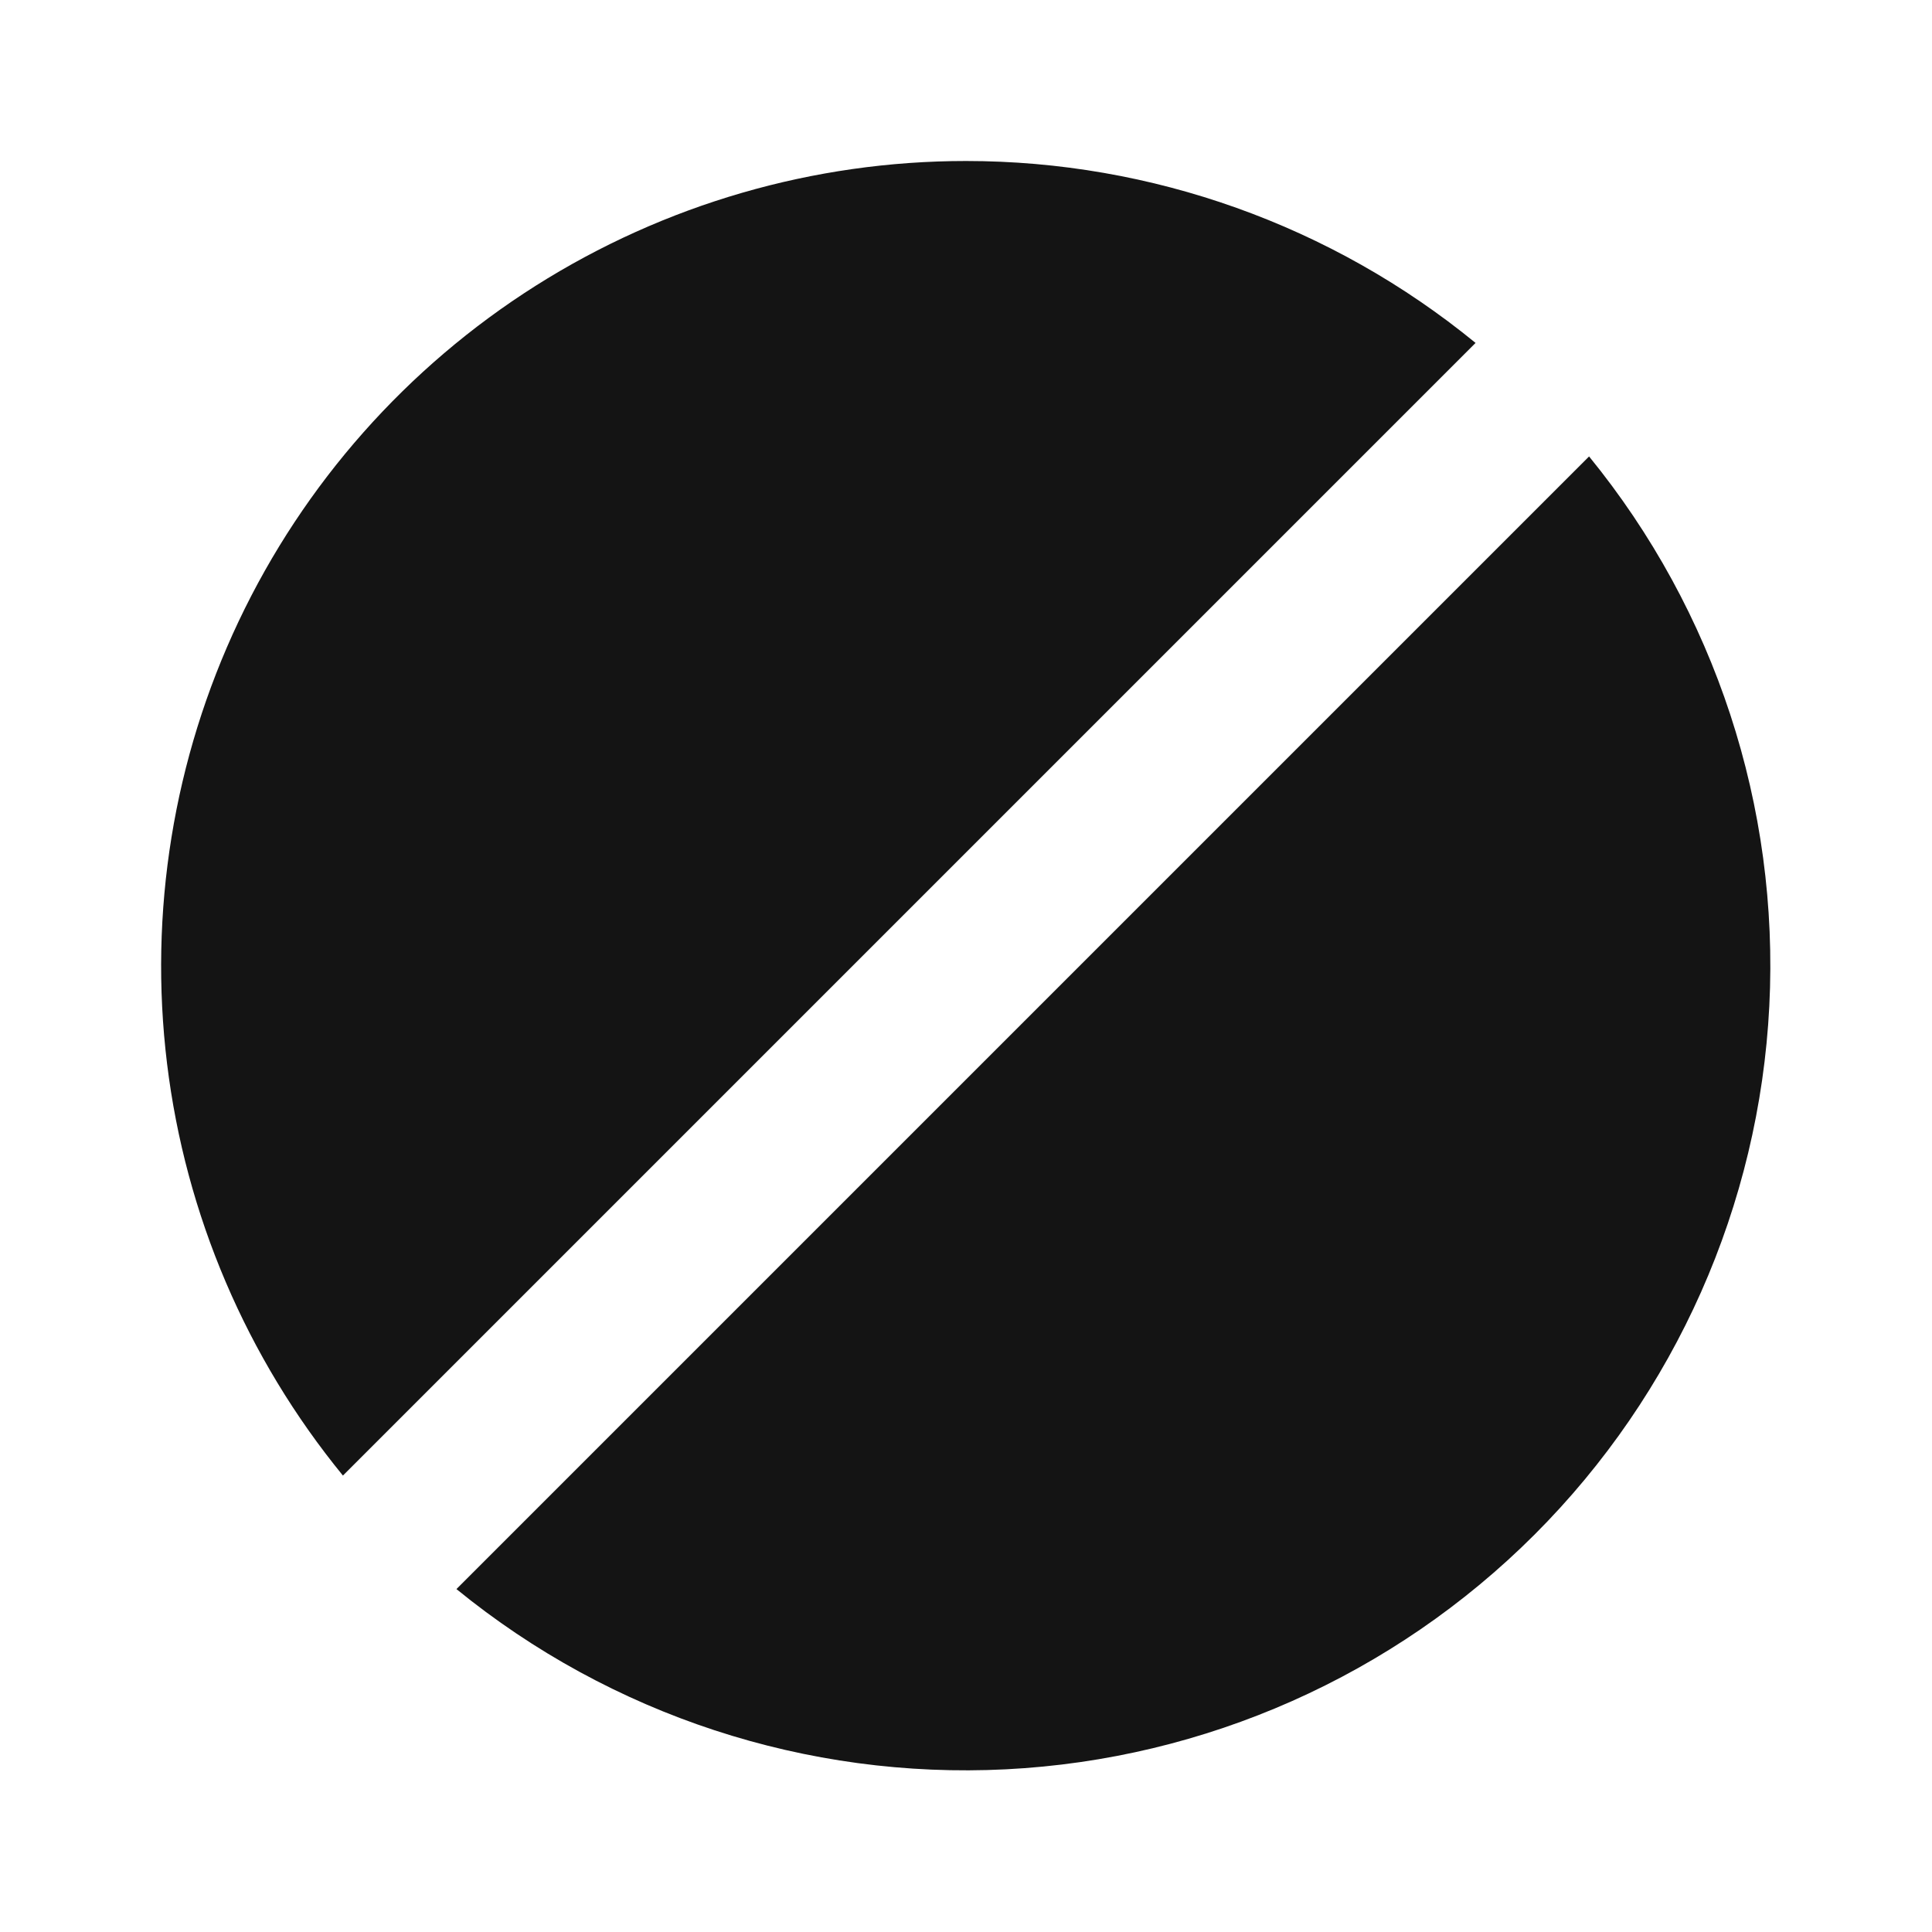 <svg width="24" height="24" viewBox="0 0 24 24" fill="none" xmlns="http://www.w3.org/2000/svg">
<path d="M12 2C10.107 2 8.254 2.538 6.654 3.55C5.055 4.562 3.776 6.007 2.965 7.717C2.155 9.427 1.846 11.332 2.075 13.211C2.304 15.09 3.062 16.865 4.26 18.33L18.33 4.26C16.544 2.799 14.307 2 12 2ZM19.74 5.67L5.67 19.74C7.59 21.306 10.022 22.104 12.497 21.979C14.971 21.854 17.311 20.815 19.063 19.063C20.815 17.311 21.854 14.971 21.979 12.497C22.104 10.022 21.306 7.59 19.74 5.67Z" fill="#141414"/>
</svg>
